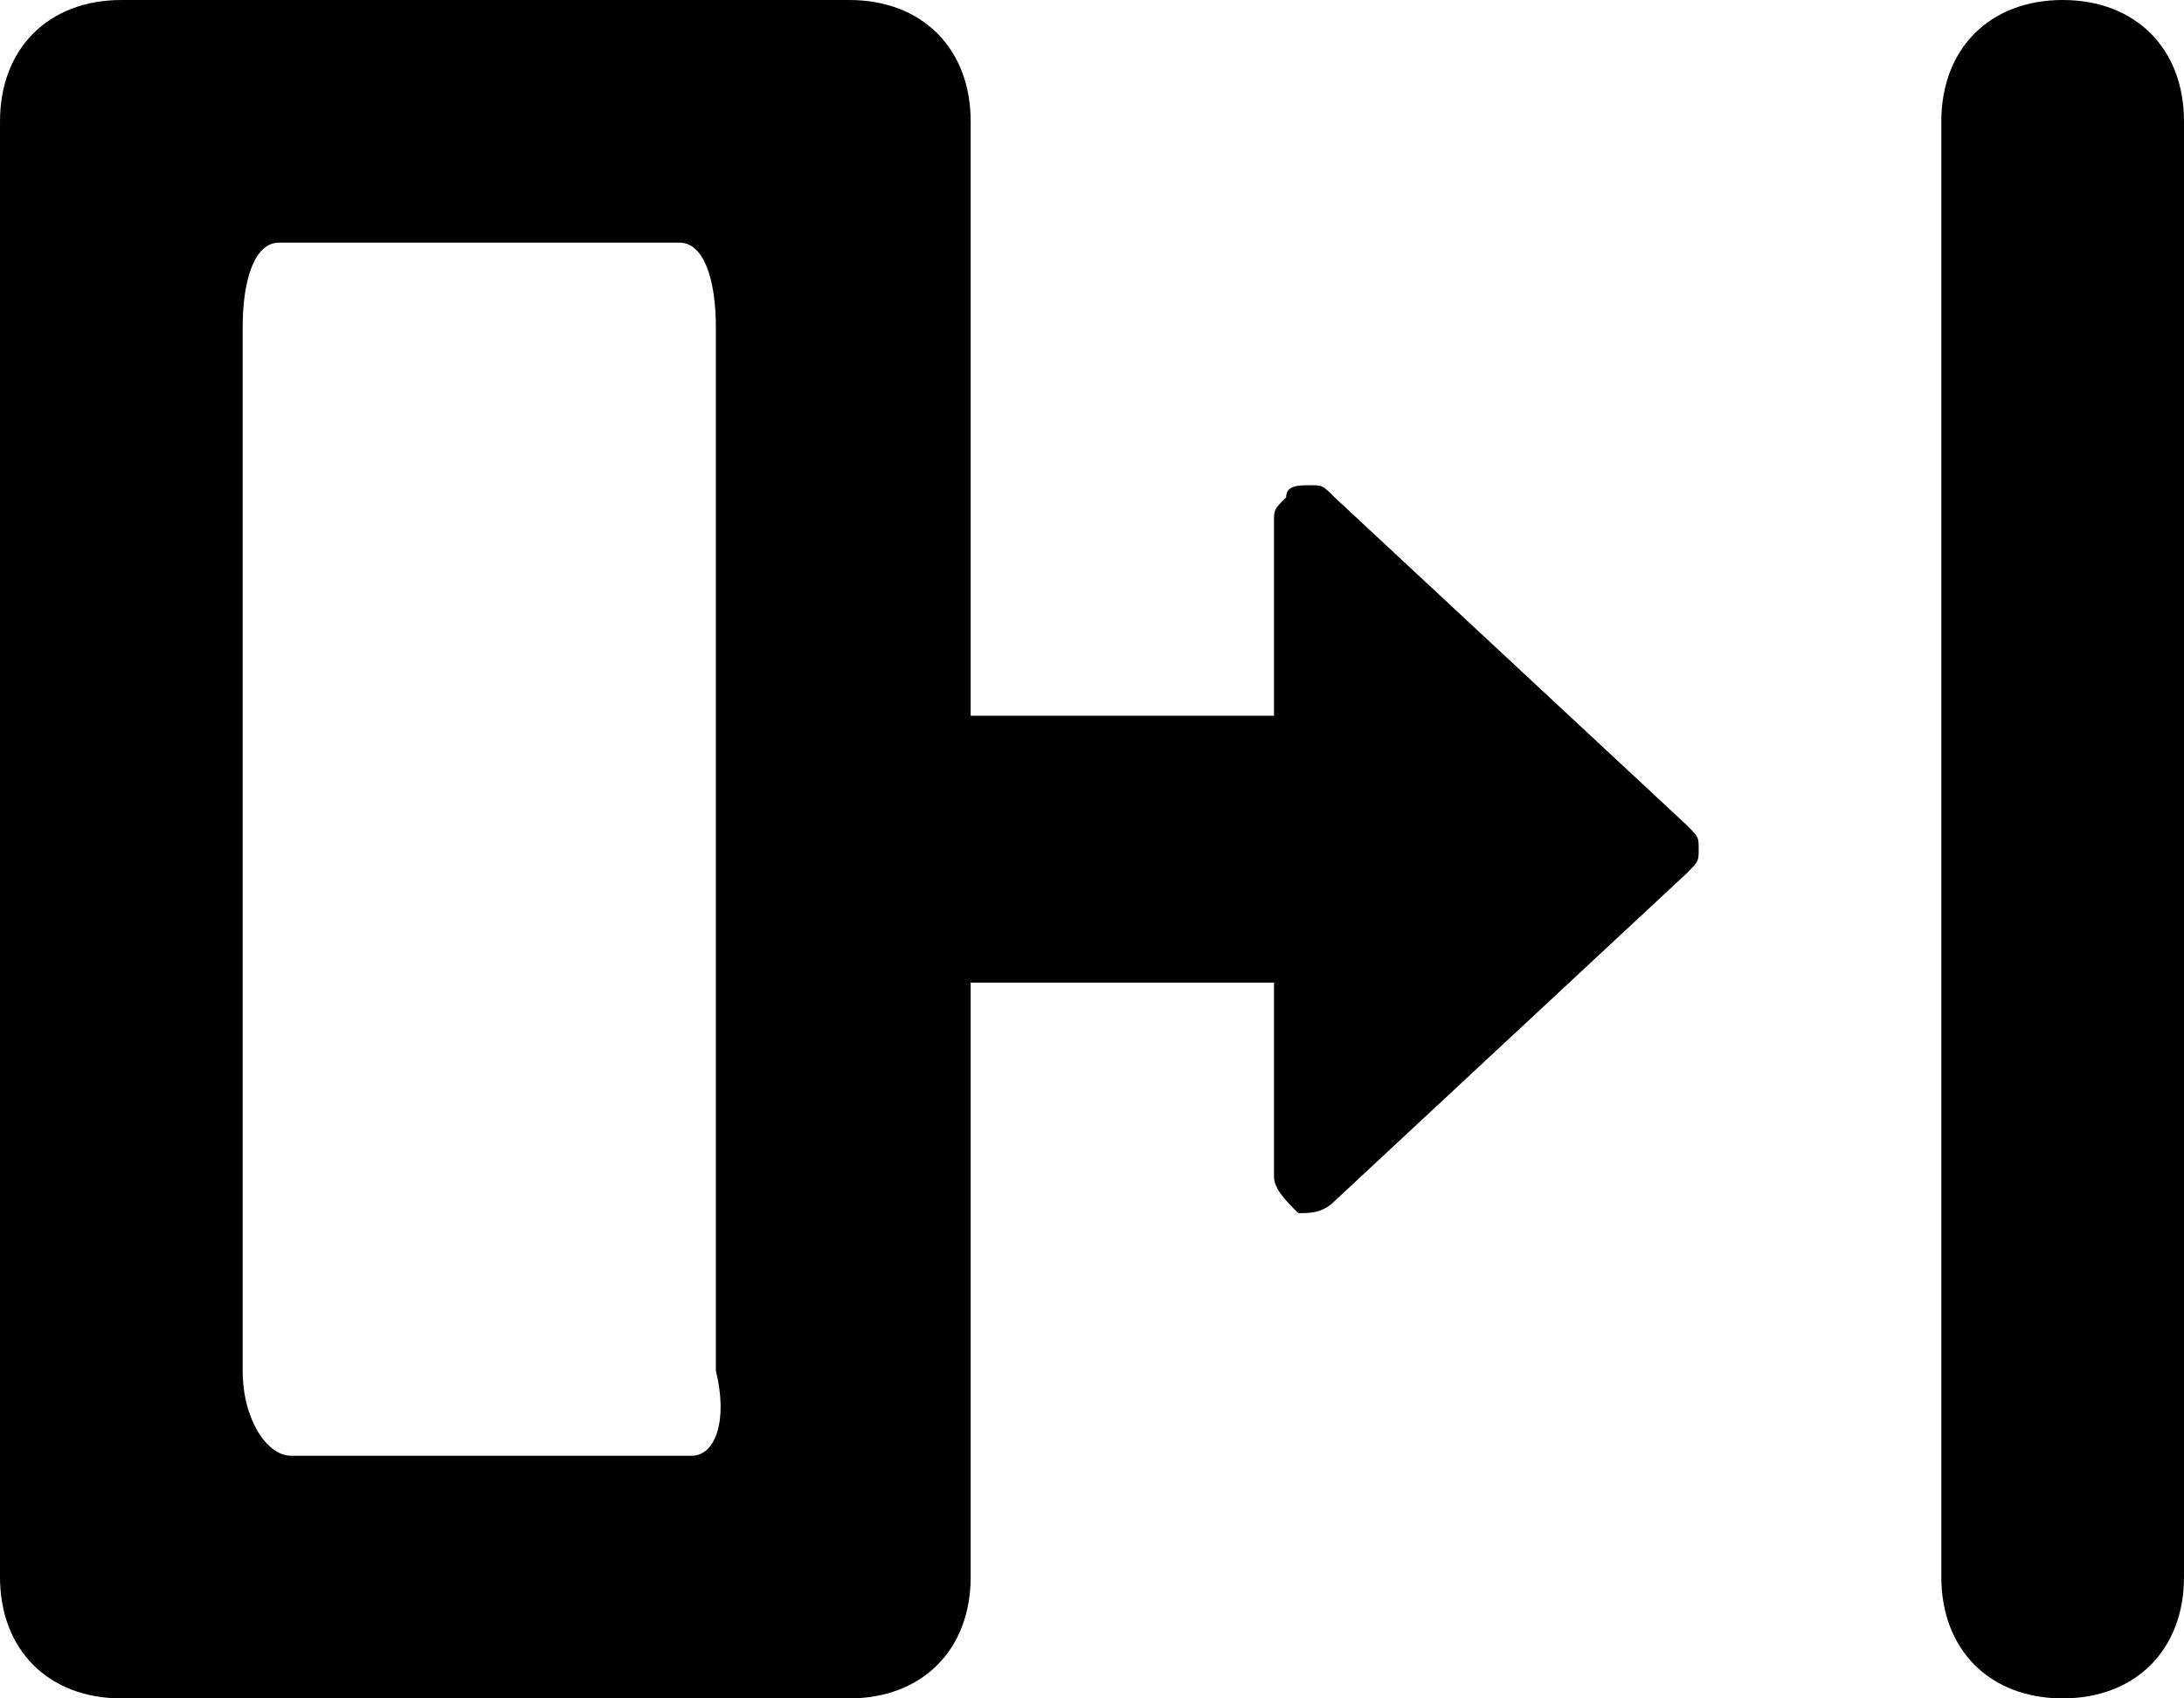 <?xml version="1.0" encoding="utf-8"?>
<svg version="1.1" xmlns="http://www.w3.org/2000/svg" xmlns:xlink="http://www.w3.org/1999/xlink" x="0px" y="0px"
	 viewBox="0 0 18 14" style="enable-background:new 0 0 18 14;" xml:space="preserve">
  <path d="M17,14c0.6,0,1-0.4,1-1V1c0-0.6-0.4-1-1-1s-1,0.4-1,1v12C16,13.6,16.4,14,17,14z M1,14h6c0.6,0,1-0.4,1-1V8.1h2.5v1.6
  c0,0.1,0.1,0.2,0.2,0.3c0.1,0,0.2,0,0.3-0.1l2.9-2.7C14,7.1,14,7.1,14,7s0-0.1-0.1-0.2L11,4.1C10.9,4,10.9,4,10.8,4s-0.2,0-0.2,0.1
  c-0.1,0.1-0.1,0.1-0.1,0.2v1.6H8V1c0-0.6-0.4-1-1-1H1C0.4,0,0,0.4,0,1v12C0,13.6,0.4,14,1,14z M2,2.7C2,2.3,2.1,2,2.3,2h3.3
  c0.2,0,0.3,0.3,0.3,0.7v3.5l0,0v1.6l0,0v3.5C6,11.7,5.9,12,5.7,12H2.4C2.2,12,2,11.7,2,11.3V2.7z"/>
</svg>
